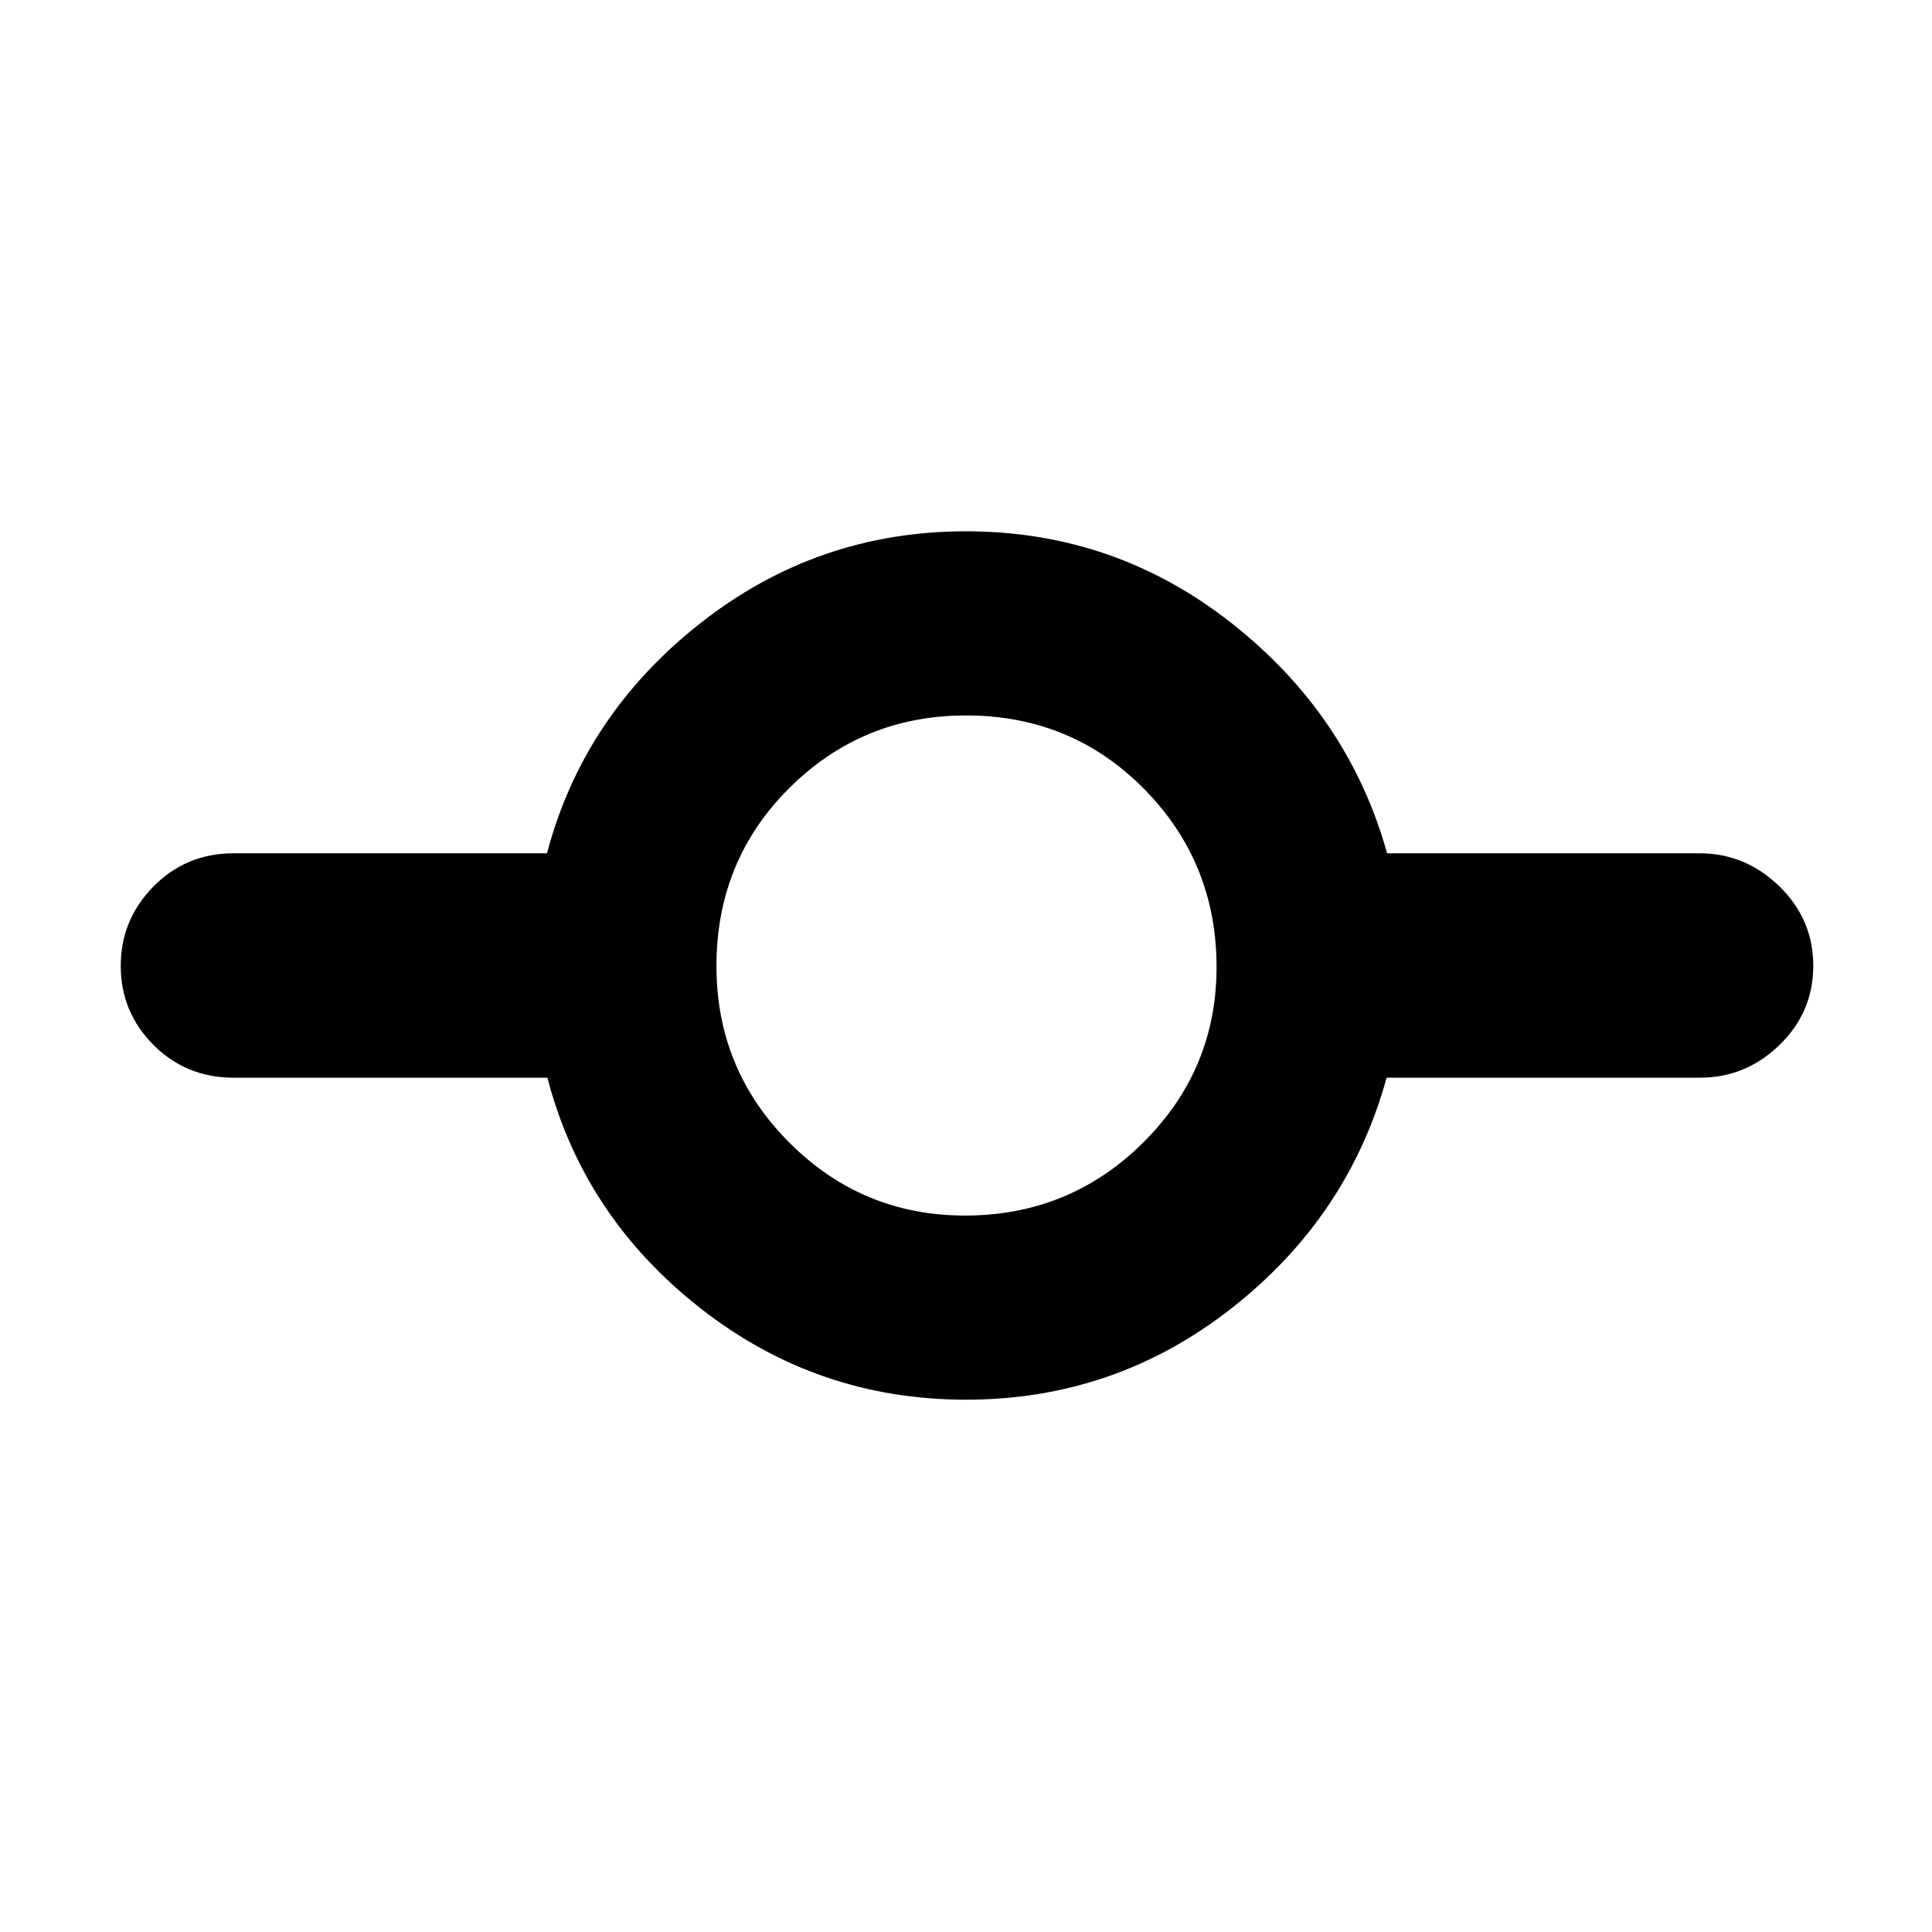 <svg xmlns="http://www.w3.org/2000/svg" height="48" viewBox="0 -960 960 960" width="48"><path d="M480-264.5q-74.05 0-132.04-45.5-57.99-45.5-75.96-114.5H116q-23.5 0-39.75-16.3Q60-457.11 60-480.05 60-503 76.25-519.5 92.5-536 116-536h155.8q18.06-68.5 76.1-114.25Q405.95-696 480-696t132.1 45.75Q670.14-604.5 689.24-536H844.5q22.8 0 39.65 16.4Q901-503.19 901-480.1q0 23.1-16.79 39.35t-39.49 16.25H689q-18.97 69-76.96 114.5-57.99 45.5-132.04 45.5Zm-.53-91.5q52.03 0 88.53-36.22t36.5-87.25q0-52.03-36.03-88.53t-88.5-36.5q-51.47 0-87.72 36.03T356-479.97q0 51.47 36.22 87.72T479.47-356Z"/></svg>